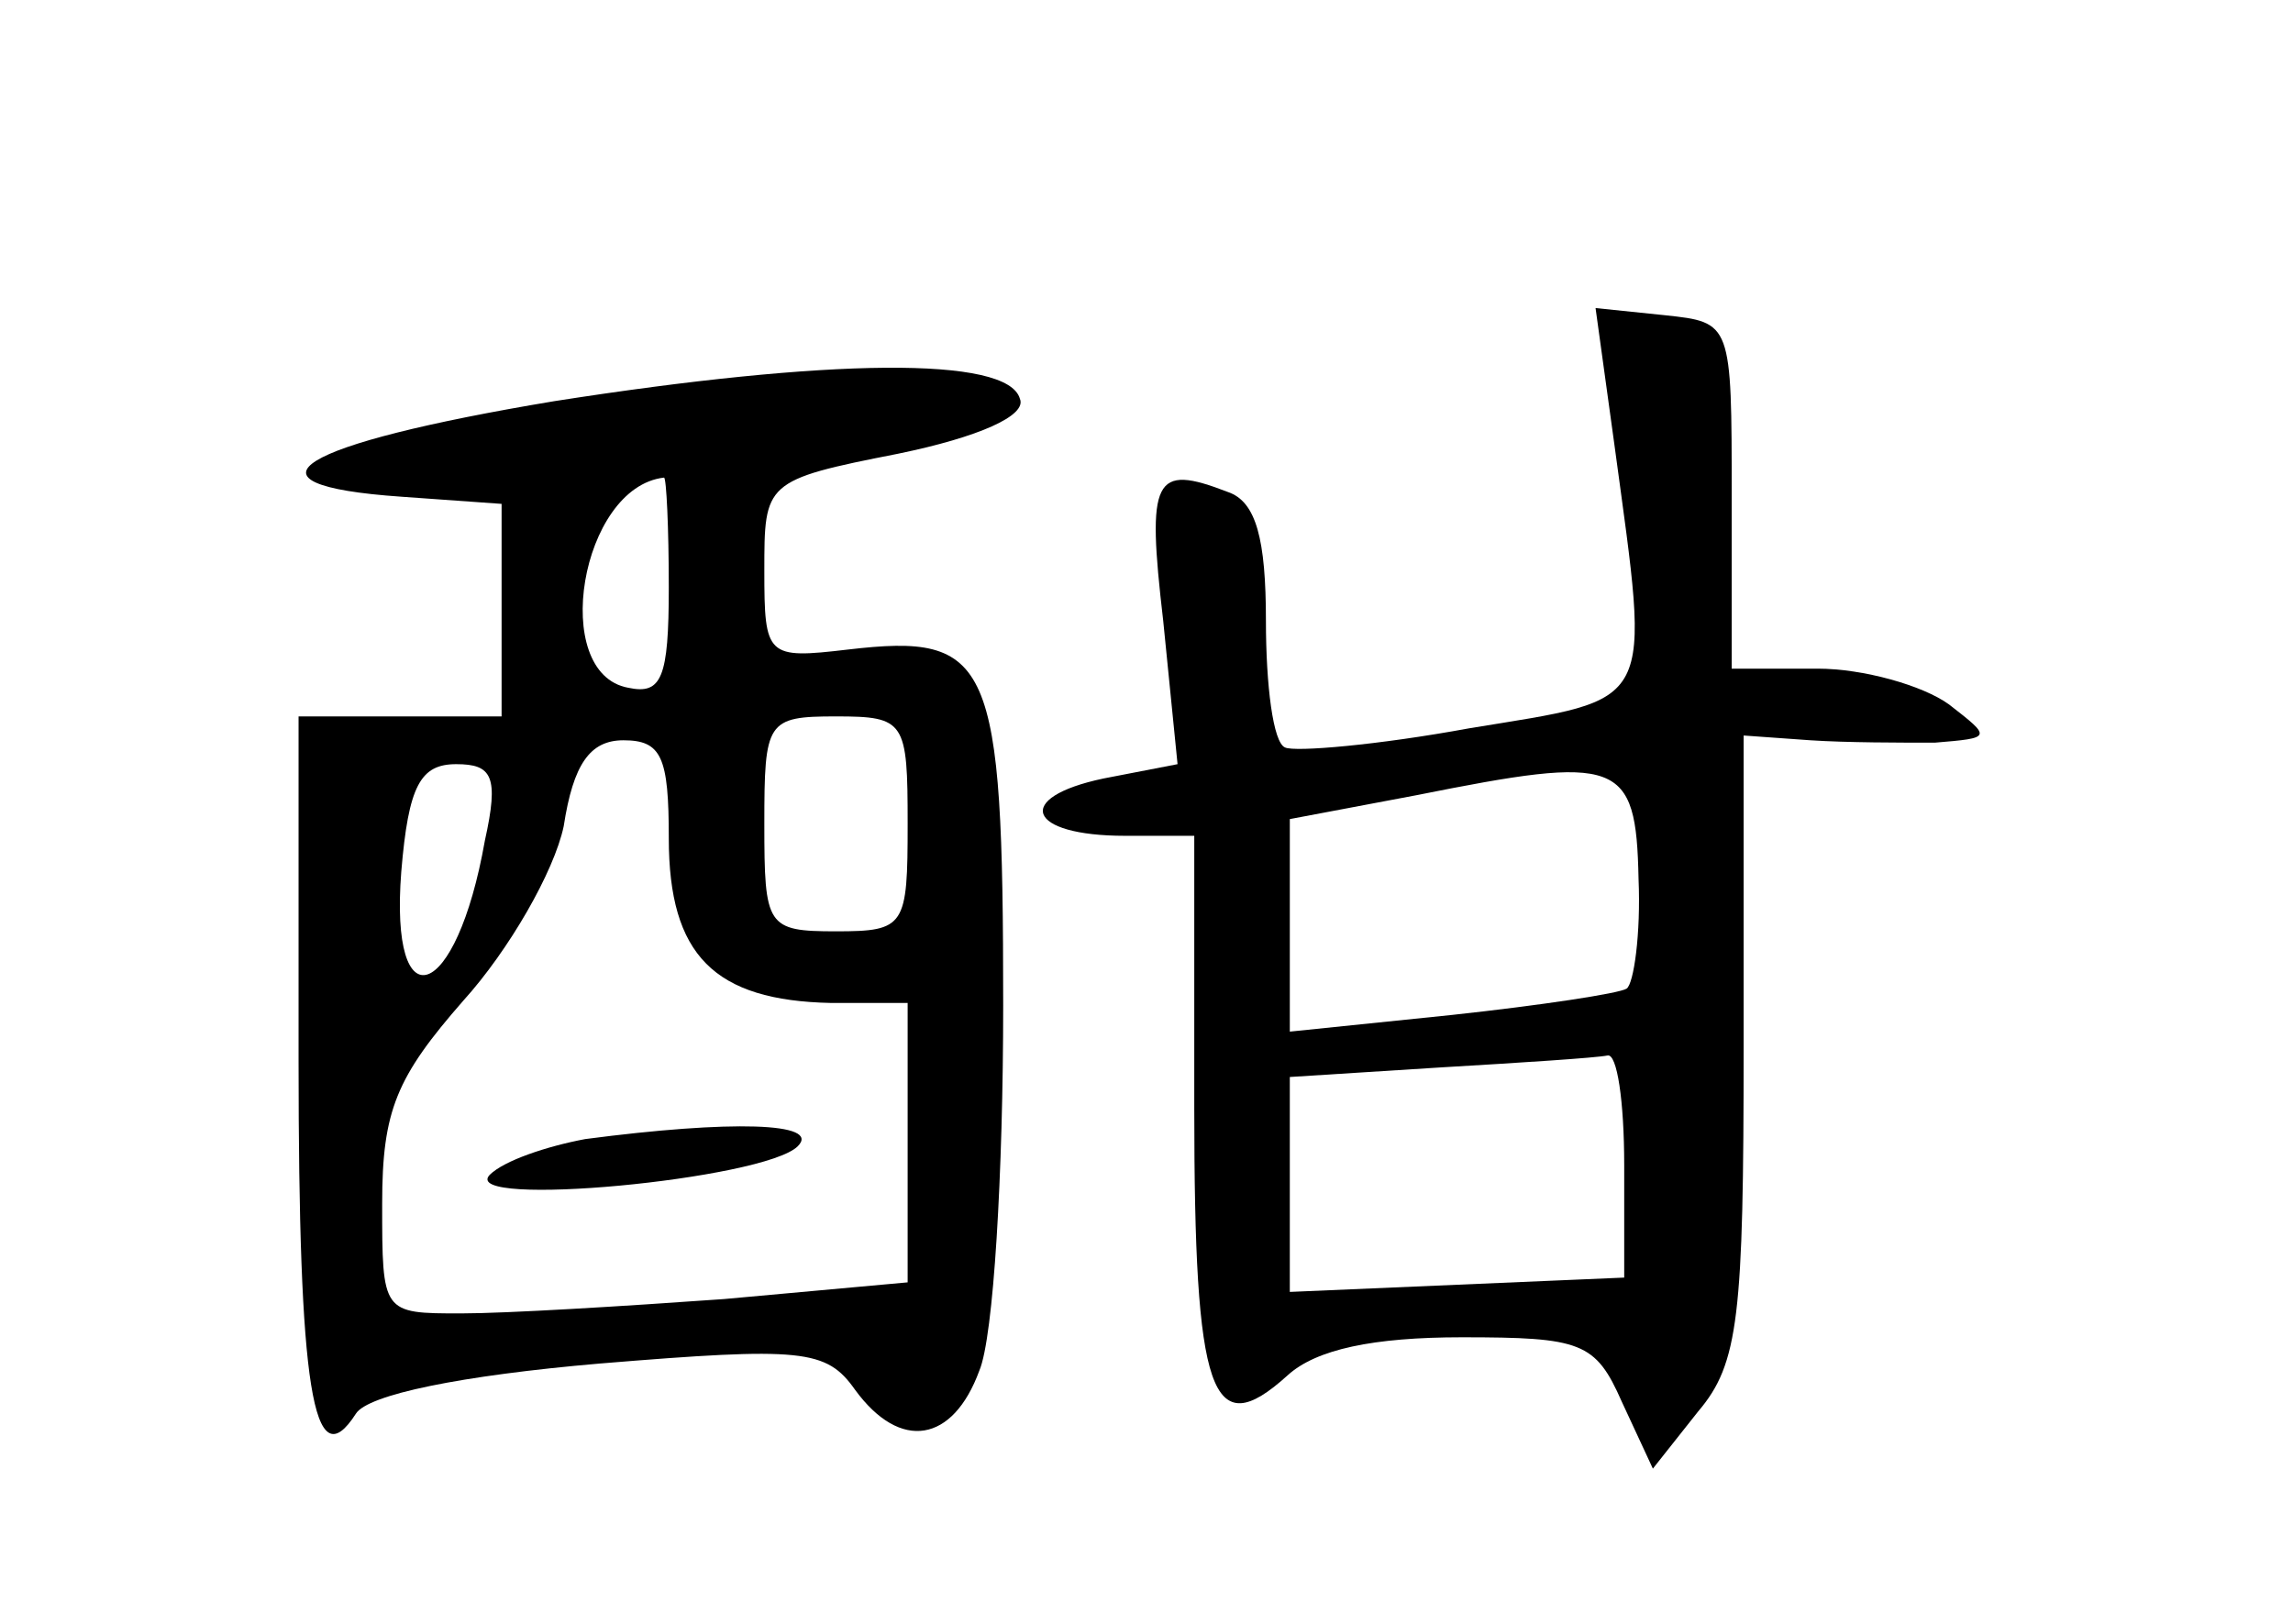 <?xml version="1.0" standalone="no"?>
<!DOCTYPE svg PUBLIC "-//W3C//DTD SVG 20010904//EN"
 "http://www.w3.org/TR/2001/REC-SVG-20010904/DTD/svg10.dtd">
<svg version="1.0" xmlns="http://www.w3.org/2000/svg"
 width="96pt" height="68pt" viewBox="0 0 96 68"
 preserveAspectRatio="xMidYMid meet">
<g transform="translate(0,68) scale(0.1,-0.1)"
fill="#000000" stroke="none">
<path d="M676 493 c15 -111 18 -105 -61 -118 -38 -7 -73 -10 -77 -8 -5 2 -8
26 -8 53 0 34 -4 50 -16 54 -31 12 -34 6 -27 -54 l6 -60 -31 -6 c-38 -8 -32
-24 9 -24 l29 0 0 -114 c0 -120 7 -141 39 -112 12 11 36 16 73 16 50 0 56 -2
67 -27 l13 -28 19 24 c17 20 19 40 19 153 l0 130 28 -2 c15 -1 38 -1 52 -1 24
2 24 2 6 16 -11 8 -36 15 -55 15 l-36 0 0 72 c0 73 0 73 -28 76 l-29 3 8 -58z
m10 -181 c1 -23 -2 -44 -5 -46 -3 -2 -36 -7 -73 -11 l-68 -7 0 44 0 45 53 10
c85 17 92 15 93 -35z m-6 -120 l0 -47 -70 -3 -70 -3 0 45 0 45 63 4 c34 2 65
4 70 5 4 1 7 -19 7 -46z"/>
<path d="M232 512 c-108 -18 -136 -35 -64 -40 l42 -3 0 -45 0 -44 -42 0 -43 0
0 -144 c0 -137 6 -176 24 -148 5 8 44 16 102 21 85 7 95 6 107 -11 19 -26 41
-22 52 8 6 14 10 83 10 153 0 145 -5 156 -65 149 -34 -4 -35 -3 -35 33 0 37 0
38 56 49 34 7 54 16 51 23 -5 18 -80 17 -195 -1z m48 -78 c0 -38 -3 -45 -17
-42 -33 6 -20 84 15 88 1 0 2 -21 2 -46z m100 -99 c0 -43 -1 -45 -30 -45 -29
0 -30 2 -30 45 0 43 1 45 30 45 29 0 30 -2 30 -45z m-100 -6 c0 -49 19 -68 68
-69 l32 0 0 -59 0 -58 -77 -7 c-42 -3 -91 -6 -110 -6 -33 0 -33 0 -33 46 0 39
6 53 34 85 19 21 38 54 42 73 4 26 11 36 25 36 16 0 19 -7 19 -41z m-77 -1
c-12 -68 -40 -77 -35 -13 3 36 8 45 23 45 15 0 18 -5 12 -32z"/>
<path d="M245 203 c-16 -3 -34 -9 -40 -15 -13 -14 115 -2 129 12 10 10 -28 11
-89 3z"/>
</g>
</svg>
